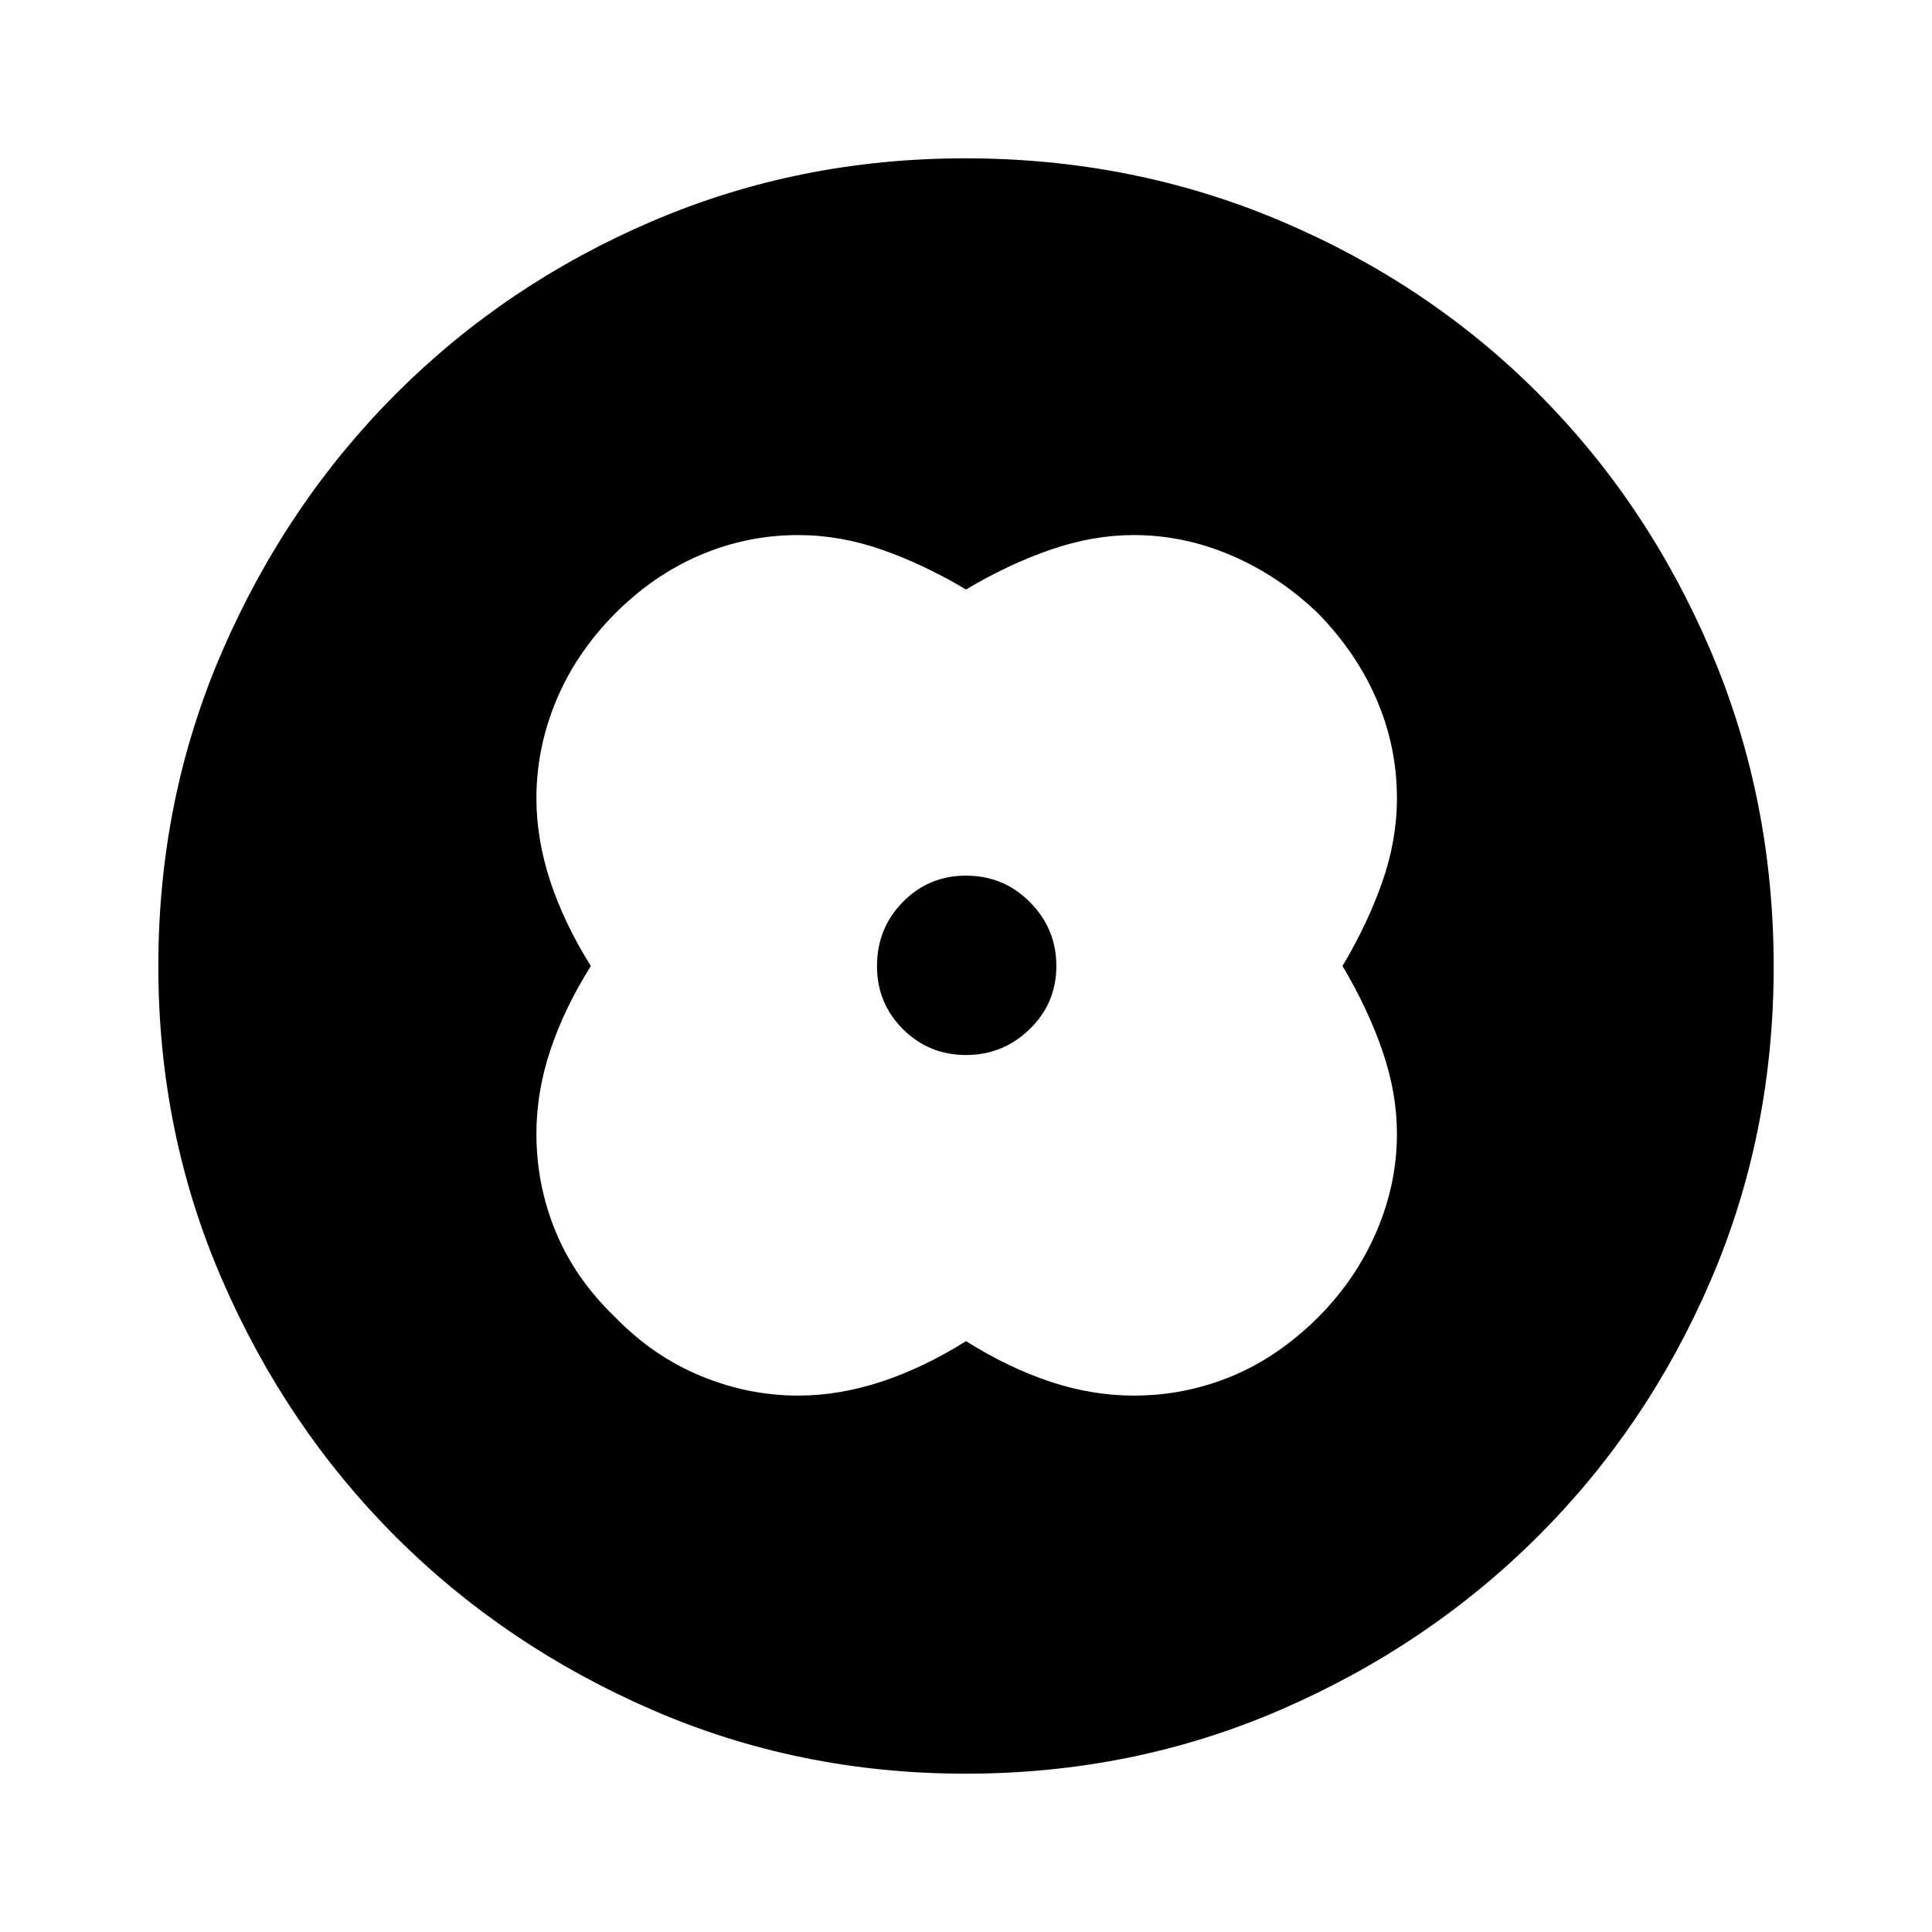 <svg xmlns="http://www.w3.org/2000/svg" height="40" viewBox="0 -960 960 960" width="40"><path d="M480-667.08q-21.08-12.56-41.85-19.8-20.78-7.25-41.53-7.25-25.43 0-48.73 9.96-23.29 9.95-42.4 29.18-19.38 19.61-29.16 43.19-9.79 23.59-9.79 48.42 0 20.34 6.91 41.32T293.59-480q-13.23 21.08-20.14 41.85-6.91 20.78-6.91 41.53 0 25.43 9.62 48.73 9.62 23.29 29.51 42.4 18.82 19.36 42.45 29.16 23.62 9.79 48.5 9.79 20.34 0 41.32-6.91T480-293.59q21.08 13.23 41.85 20.14 20.78 6.91 41.53 6.91 25.39 0 48.64-9.61 23.26-9.62 43.16-29.52 18.69-18.82 28.82-42.45 10.13-23.62 10.13-48.5 0-20.34-7.25-41.32-7.24-20.98-19.8-42.06 12.56-21.08 19.8-41.85 7.25-20.78 7.25-41.53 0-25.43-9.96-48.73-9.95-23.29-29.18-43.07-19.48-18.69-43.11-28.82-23.62-10.13-48.5-10.13-20.34 0-41.32 7.25-20.98 7.24-42.06 19.8ZM480-480Zm-.01 44.23q18.47 0 31.69-12.88 13.22-12.88 13.22-31.34 0-18.47-13.08-31.69-13.08-13.22-31.84-13.22-18.48 0-31.34 13.08-12.87 13.08-12.87 31.84 0 18.48 12.88 31.34 12.88 12.87 31.34 12.87Zm-.23 357.1q-82.76 0-155.84-31.77t-127.38-86.05q-54.3-54.28-86.09-127.42-31.78-73.13-31.78-156.02 0-83.32 31.83-156.63t86.33-127.84q54.51-54.54 127.37-85.74 72.86-31.19 155.44-31.19 83.35 0 156.86 31.18 73.51 31.18 127.9 85.71 54.4 54.53 85.67 127.92 31.26 73.4 31.26 156.84 0 83.04-31.18 155.67-31.18 72.63-85.7 127.14-54.51 54.51-127.89 86.36-73.37 31.84-156.8 31.84Z"/></svg>